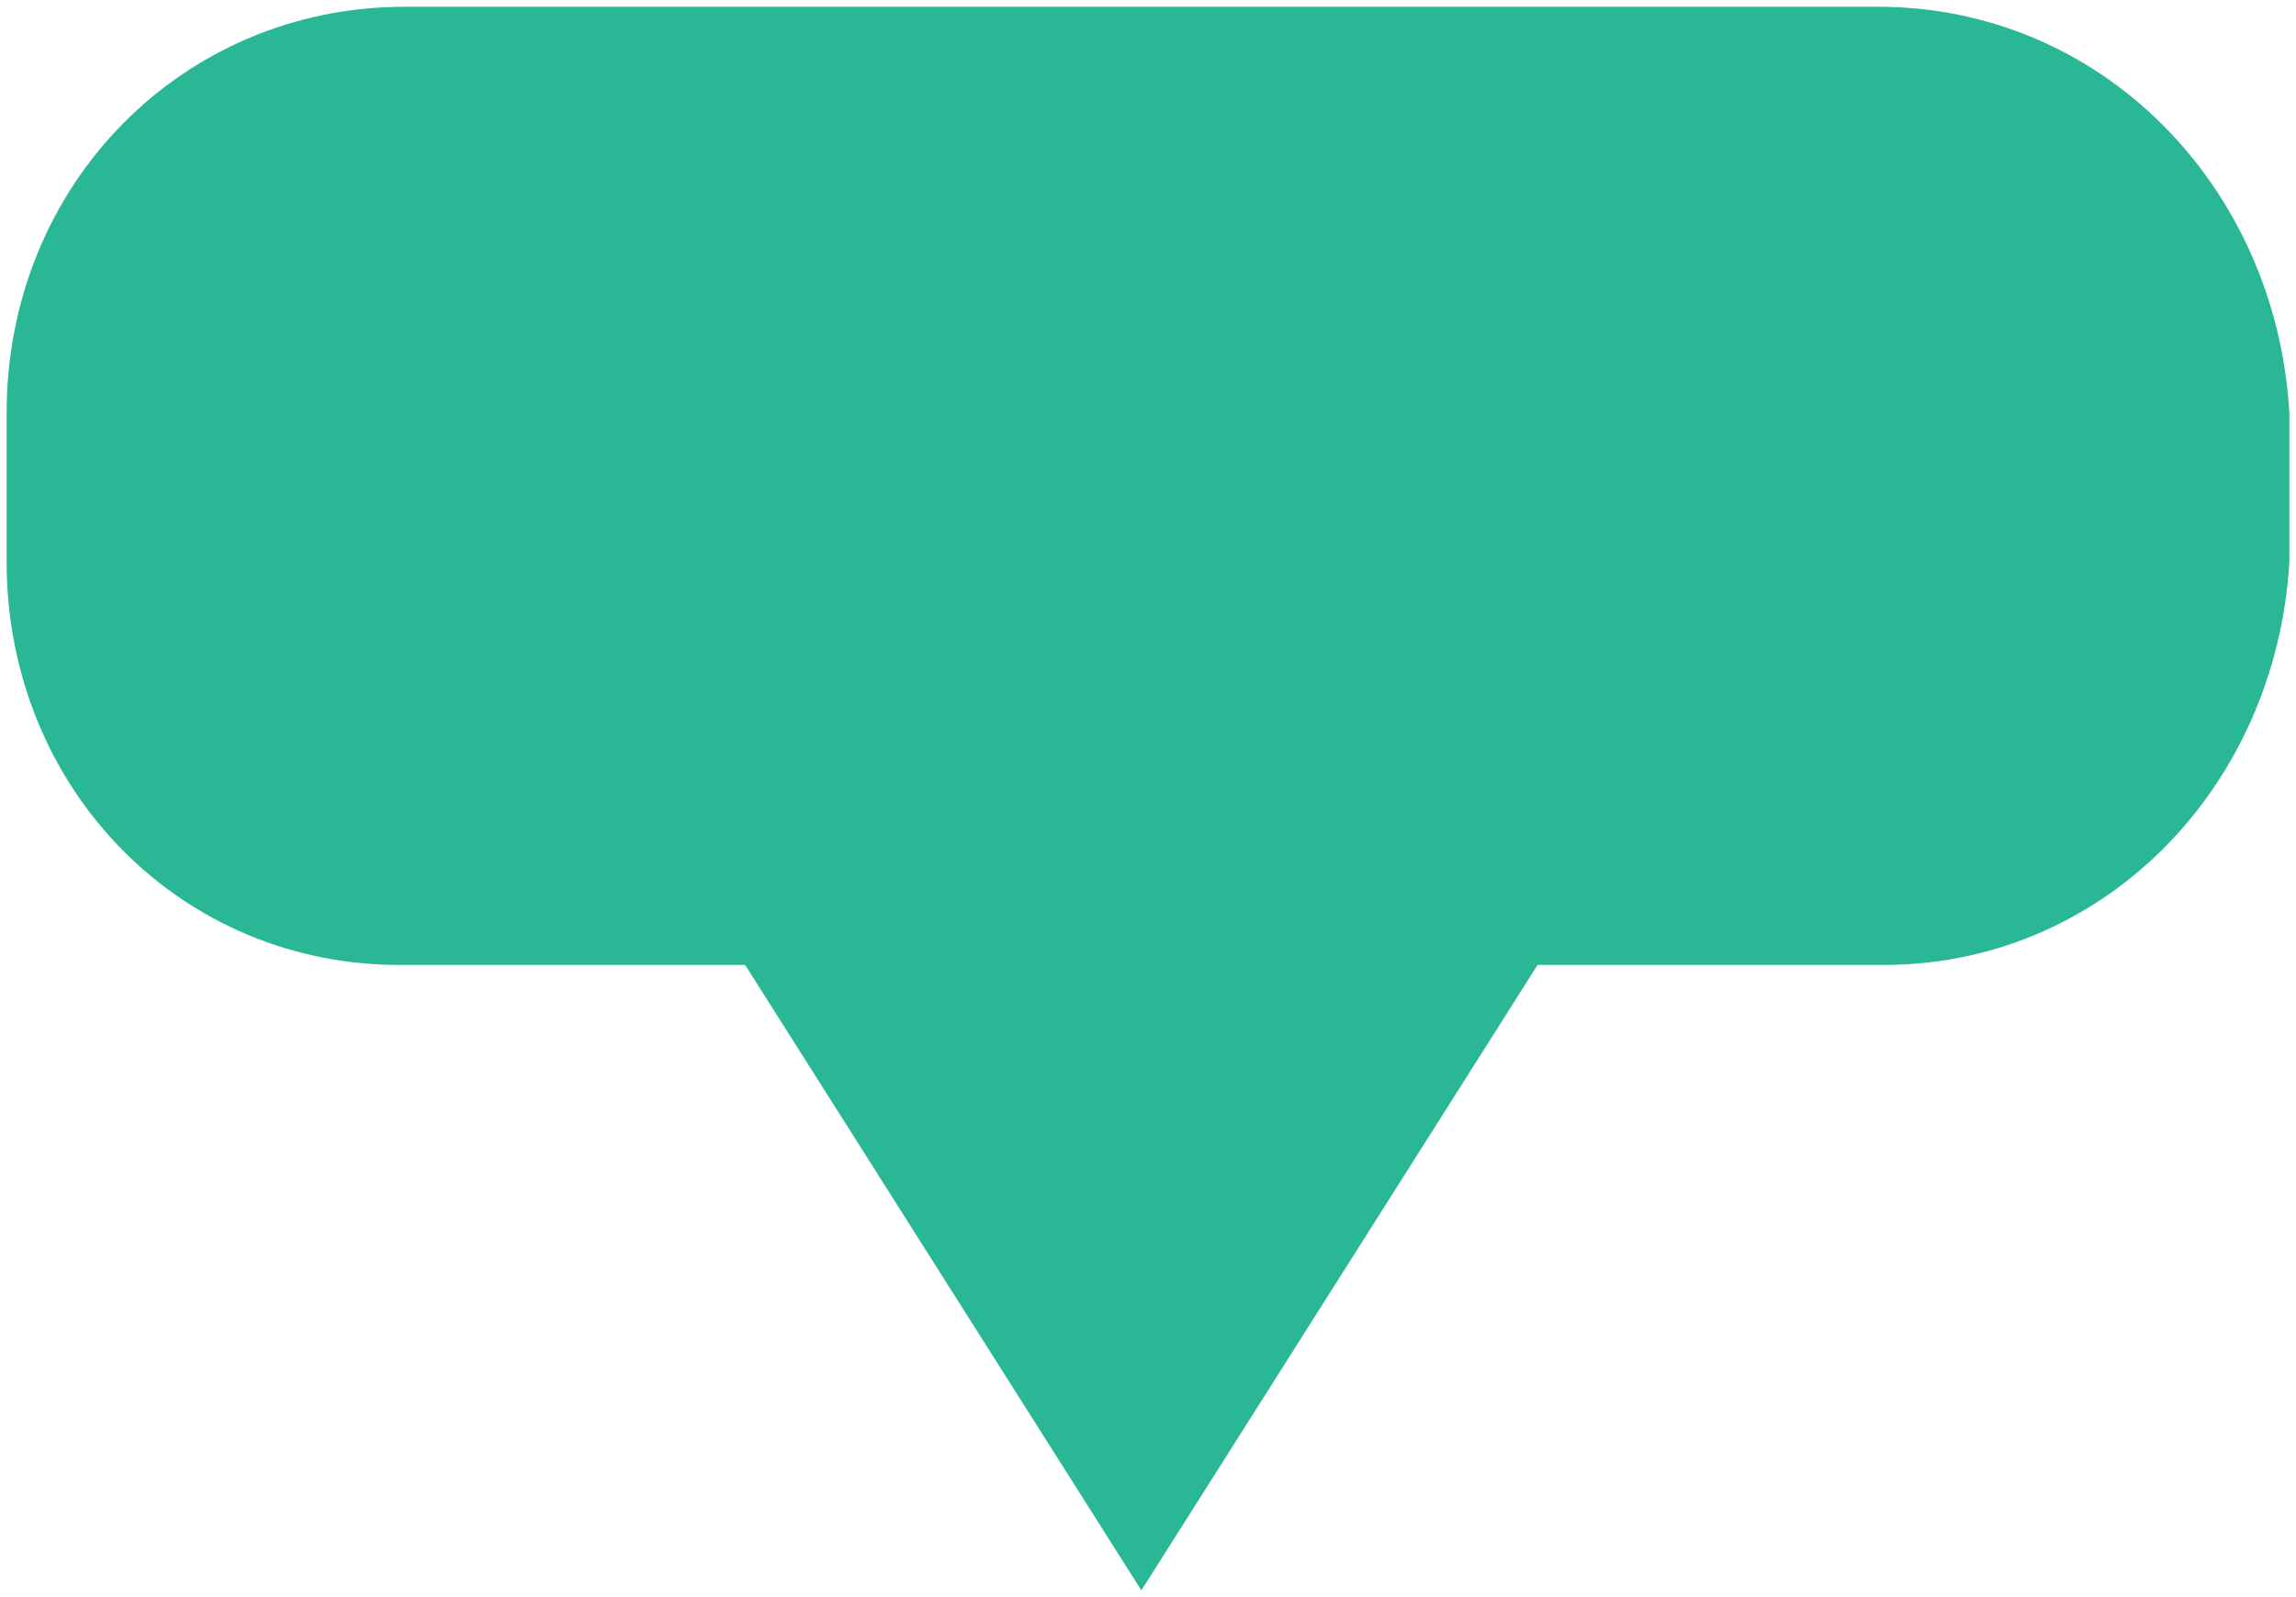 ﻿<?xml version="1.0" encoding="utf-8"?>
<svg version="1.1" xmlns:xlink="http://www.w3.org/1999/xlink" width="69px" height="48px" xmlns="http://www.w3.org/2000/svg">
  <g transform="matrix(1 0 0 1 -3 -11 )">
    <path d="M 34.301 47.797  L 22.393 29  L 12.165 29  C 5.464 29.085  0.199 23.715  0.199 16.881  L 0.199 12.407  C 0.199 5.573  5.464 0.203  12.165 0.203  L 56.436 0.203  C 63.137 0.203  68.402 5.573  68.801 12.407  L 68.801 16.881  C 68.402 23.715  63.137 29.085  56.436 29  L 46.208 29  L 34.301 47.797  Z " fill-rule="nonzero" fill="#2ab795" stroke="none" transform="matrix(1 0 0 1 3 11 )" />
  </g>
</svg>